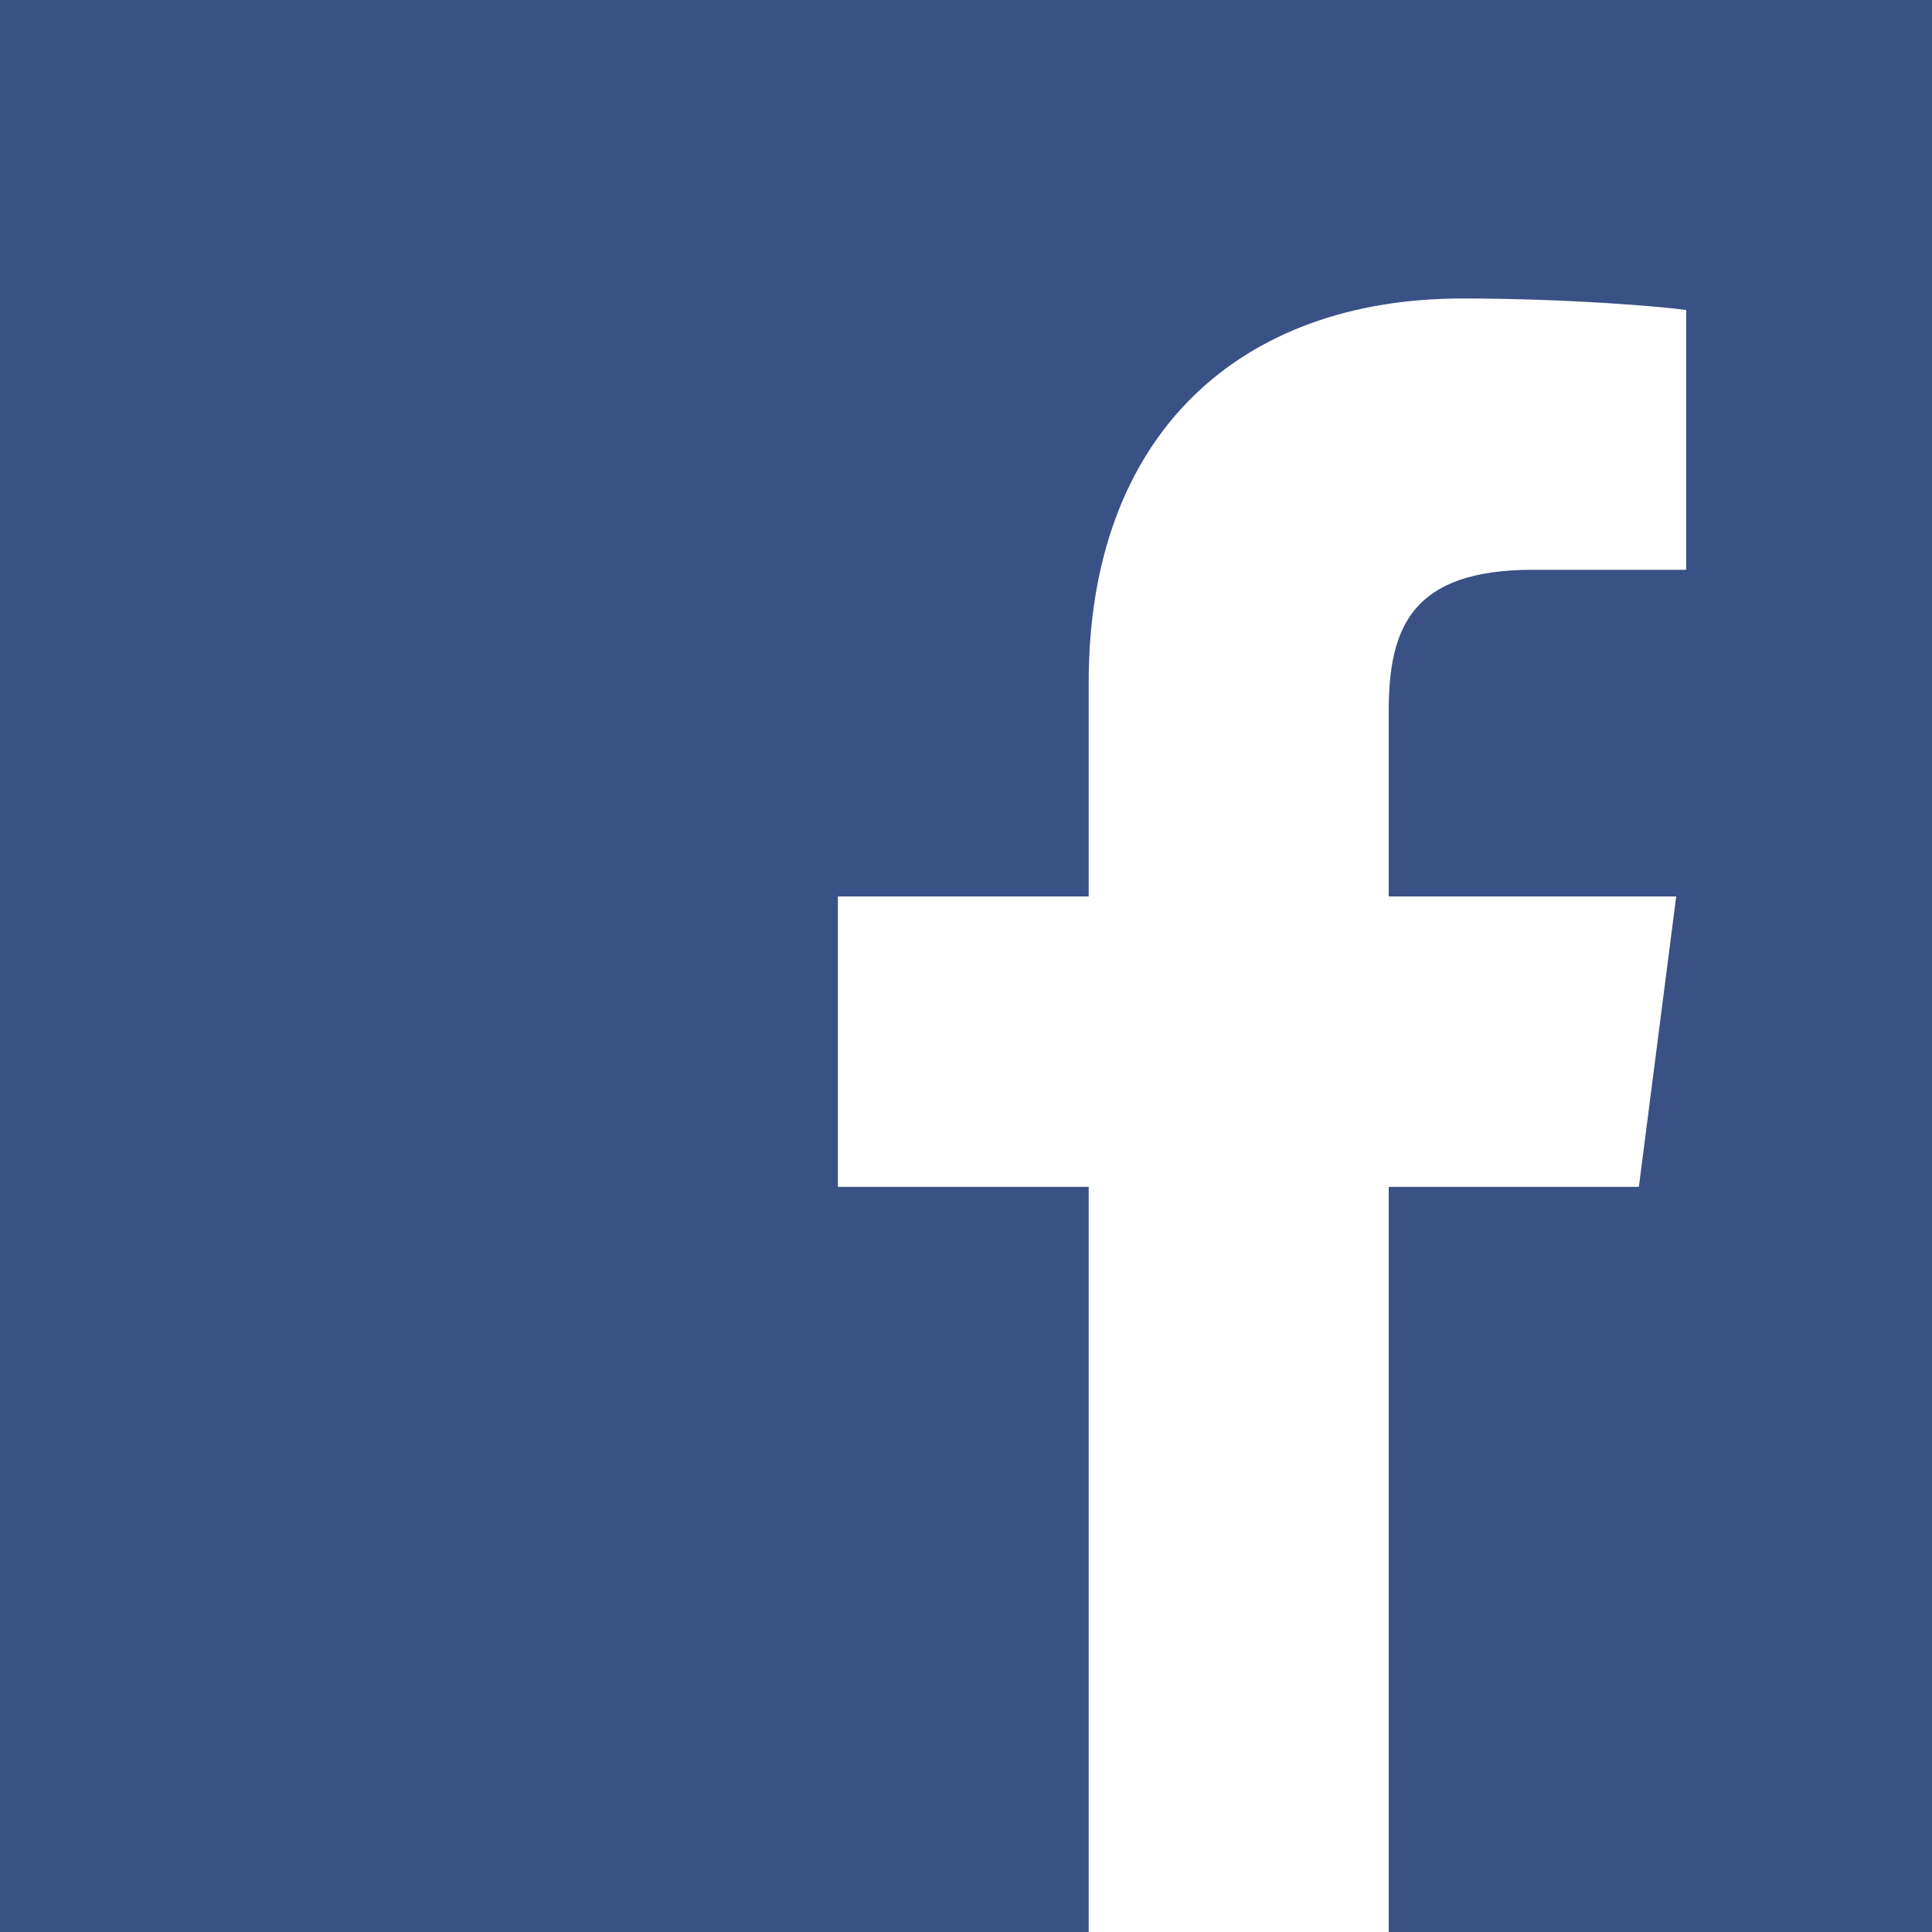 <svg xmlns="http://www.w3.org/2000/svg" width="30" height="30"><desc>Created with Sketch.</desc><g fill="none"><path fill="#395185" d="M0 0h30v30H0z"/><path fill="#fff" d="M21.564 30V18.43h3.884l.58-4.51h-4.464v-2.877c0-1.306.362-2.195 2.235-2.195h2.384V4.813c-.413-.055-1.83-.178-3.48-.178-3.44 0-5.798 2.1-5.798 5.96v3.325h-3.894v4.51h3.894V30h4.656"/></g></svg>